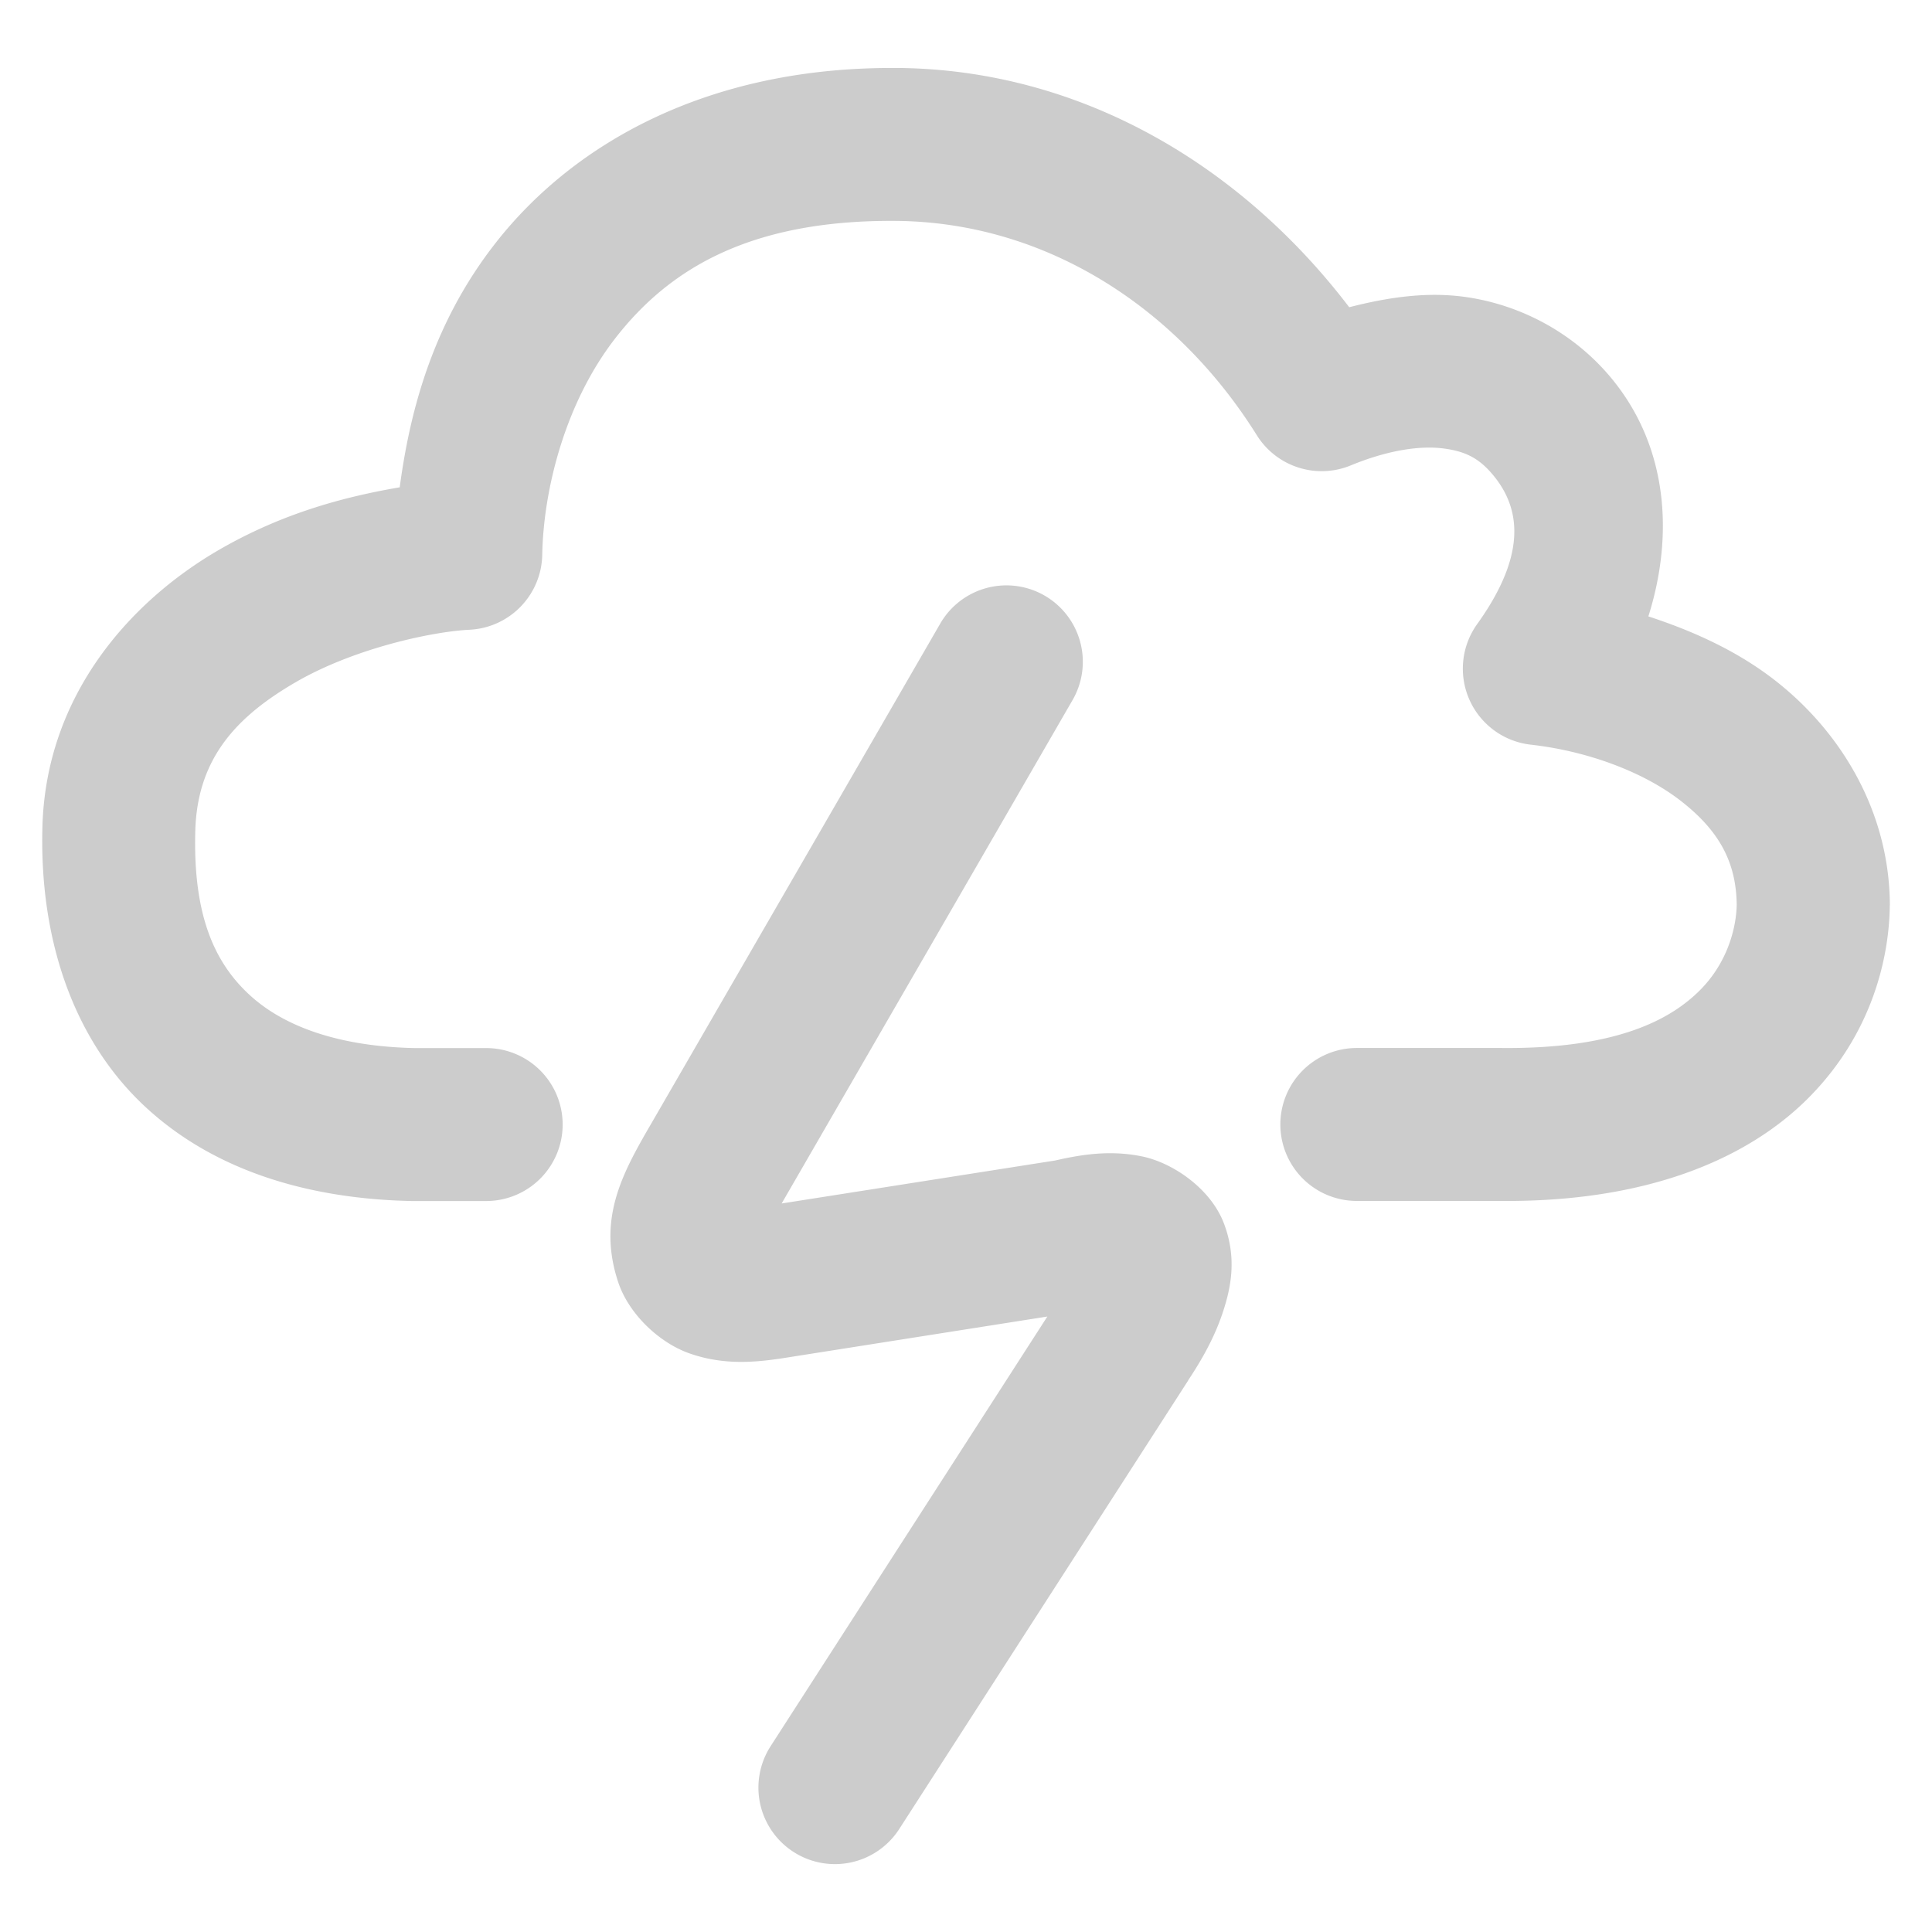 <svg xmlns="http://www.w3.org/2000/svg" width="48" height="48">
	<path d="m 22.27,1.689 c -4.644,-0.032 -7.988,1.845 -9.943,4.33 -1.539,1.957 -2.133,4.111 -2.396,6.088 -1.389,0.238 -2.935,0.649 -4.514,1.568 -2.178,1.269 -4.273,3.592 -4.363,6.863 -0.081,2.927 0.845,5.394 2.59,6.992 1.745,1.598 4.099,2.258 6.58,2.309 a 1.9,1.9 0 0 0 0.039,0 h 1.816 a 1.9,1.9 0 0 0 1.9,-1.9 1.9,1.9 0 0 0 -1.9,-1.9 H 10.301 C 8.442,26 7.071,25.515 6.211,24.728 c -0.86,-0.788 -1.418,-1.949 -1.359,-4.084 0.049,-1.79 1.009,-2.829 2.479,-3.686 1.47,-0.857 3.423,-1.268 4.332,-1.312 a 1.9,1.9 0 0 0 1.809,-1.863 c 0.028,-1.582 0.552,-3.774 1.842,-5.414 1.29,-1.64 3.254,-2.906 6.93,-2.881 3.727,0.026 6.99,2.14 8.982,5.326 a 1.9,1.9 0 0 0 2.336,0.748 c 0.944,-0.389 1.741,-0.493 2.301,-0.42 0.56,0.073 0.902,0.25 1.262,0.697 0.715,0.888 0.732,2.052 -0.426,3.668 a 1.9,1.9 0 0 0 1.332,2.994 c 1.433,0.161 2.825,0.689 3.74,1.406 0.911,0.713 1.366,1.481 1.377,2.576 -0.01,0.52 -0.2,1.4 -0.908,2.113 -0.715,0.721 -2.055,1.469 -4.938,1.441 a 1.9,1.9 0 0 0 -0.018,0 h -3.574 a 1.9,1.9 0 0 0 -1.9,1.9 1.9,1.9 0 0 0 1.9,1.9 h 3.557 c 3.598,0.034 6.128,-1.013 7.67,-2.566 1.542,-1.554 1.996,-3.415 2.014,-4.758 a 1.9,1.9 0 0 0 0.002,-0.035 c -0.012,-2.327 -1.223,-4.299 -2.84,-5.564 -0.941,-0.736 -2.027,-1.229 -3.16,-1.6 0.641,-2.03 0.472,-4.19 -0.869,-5.857 -0.945,-1.175 -2.316,-1.901 -3.729,-2.086 -0.942,-0.123 -1.89,0.02 -2.834,0.262 -2.654,-3.483 -6.625,-5.913 -11.25,-5.945 z m 2.688,12.855 a 1.9,1.9 0 0 0 -1.598,0.949 L 16.127,28.007 a 1.9,1.9 0 0 0 -0.002,0.002 c -0.663,1.153 -1.288,2.284 -0.764,3.852 0.262,0.784 1.014,1.497 1.764,1.762 0.749,0.264 1.458,0.247 2.203,0.139 a 1.9,1.9 0 0 0 0.021,-0.002 l 6.672,-1.051 -6.875,10.674 a 1.9,1.9 0 0 0 0.568,2.627 1.9,1.9 0 0 0 2.627,-0.568 l 7.188,-11.158 -0.018,0.023 c 0.368,-0.553 0.67,-1.098 0.871,-1.707 0.201,-0.609 0.354,-1.345 0.025,-2.207 -0.328,-0.862 -1.27,-1.511 -2.051,-1.666 -0.737,-0.146 -1.404,-0.064 -2.139,0.105 l -6.797,1.068 7.227,-12.506 a 1.9,1.9 0 0 0 -0.693,-2.596 1.9,1.9 0 0 0 -0.998,-0.254 z" fill="#cccccc"/>
</svg>

